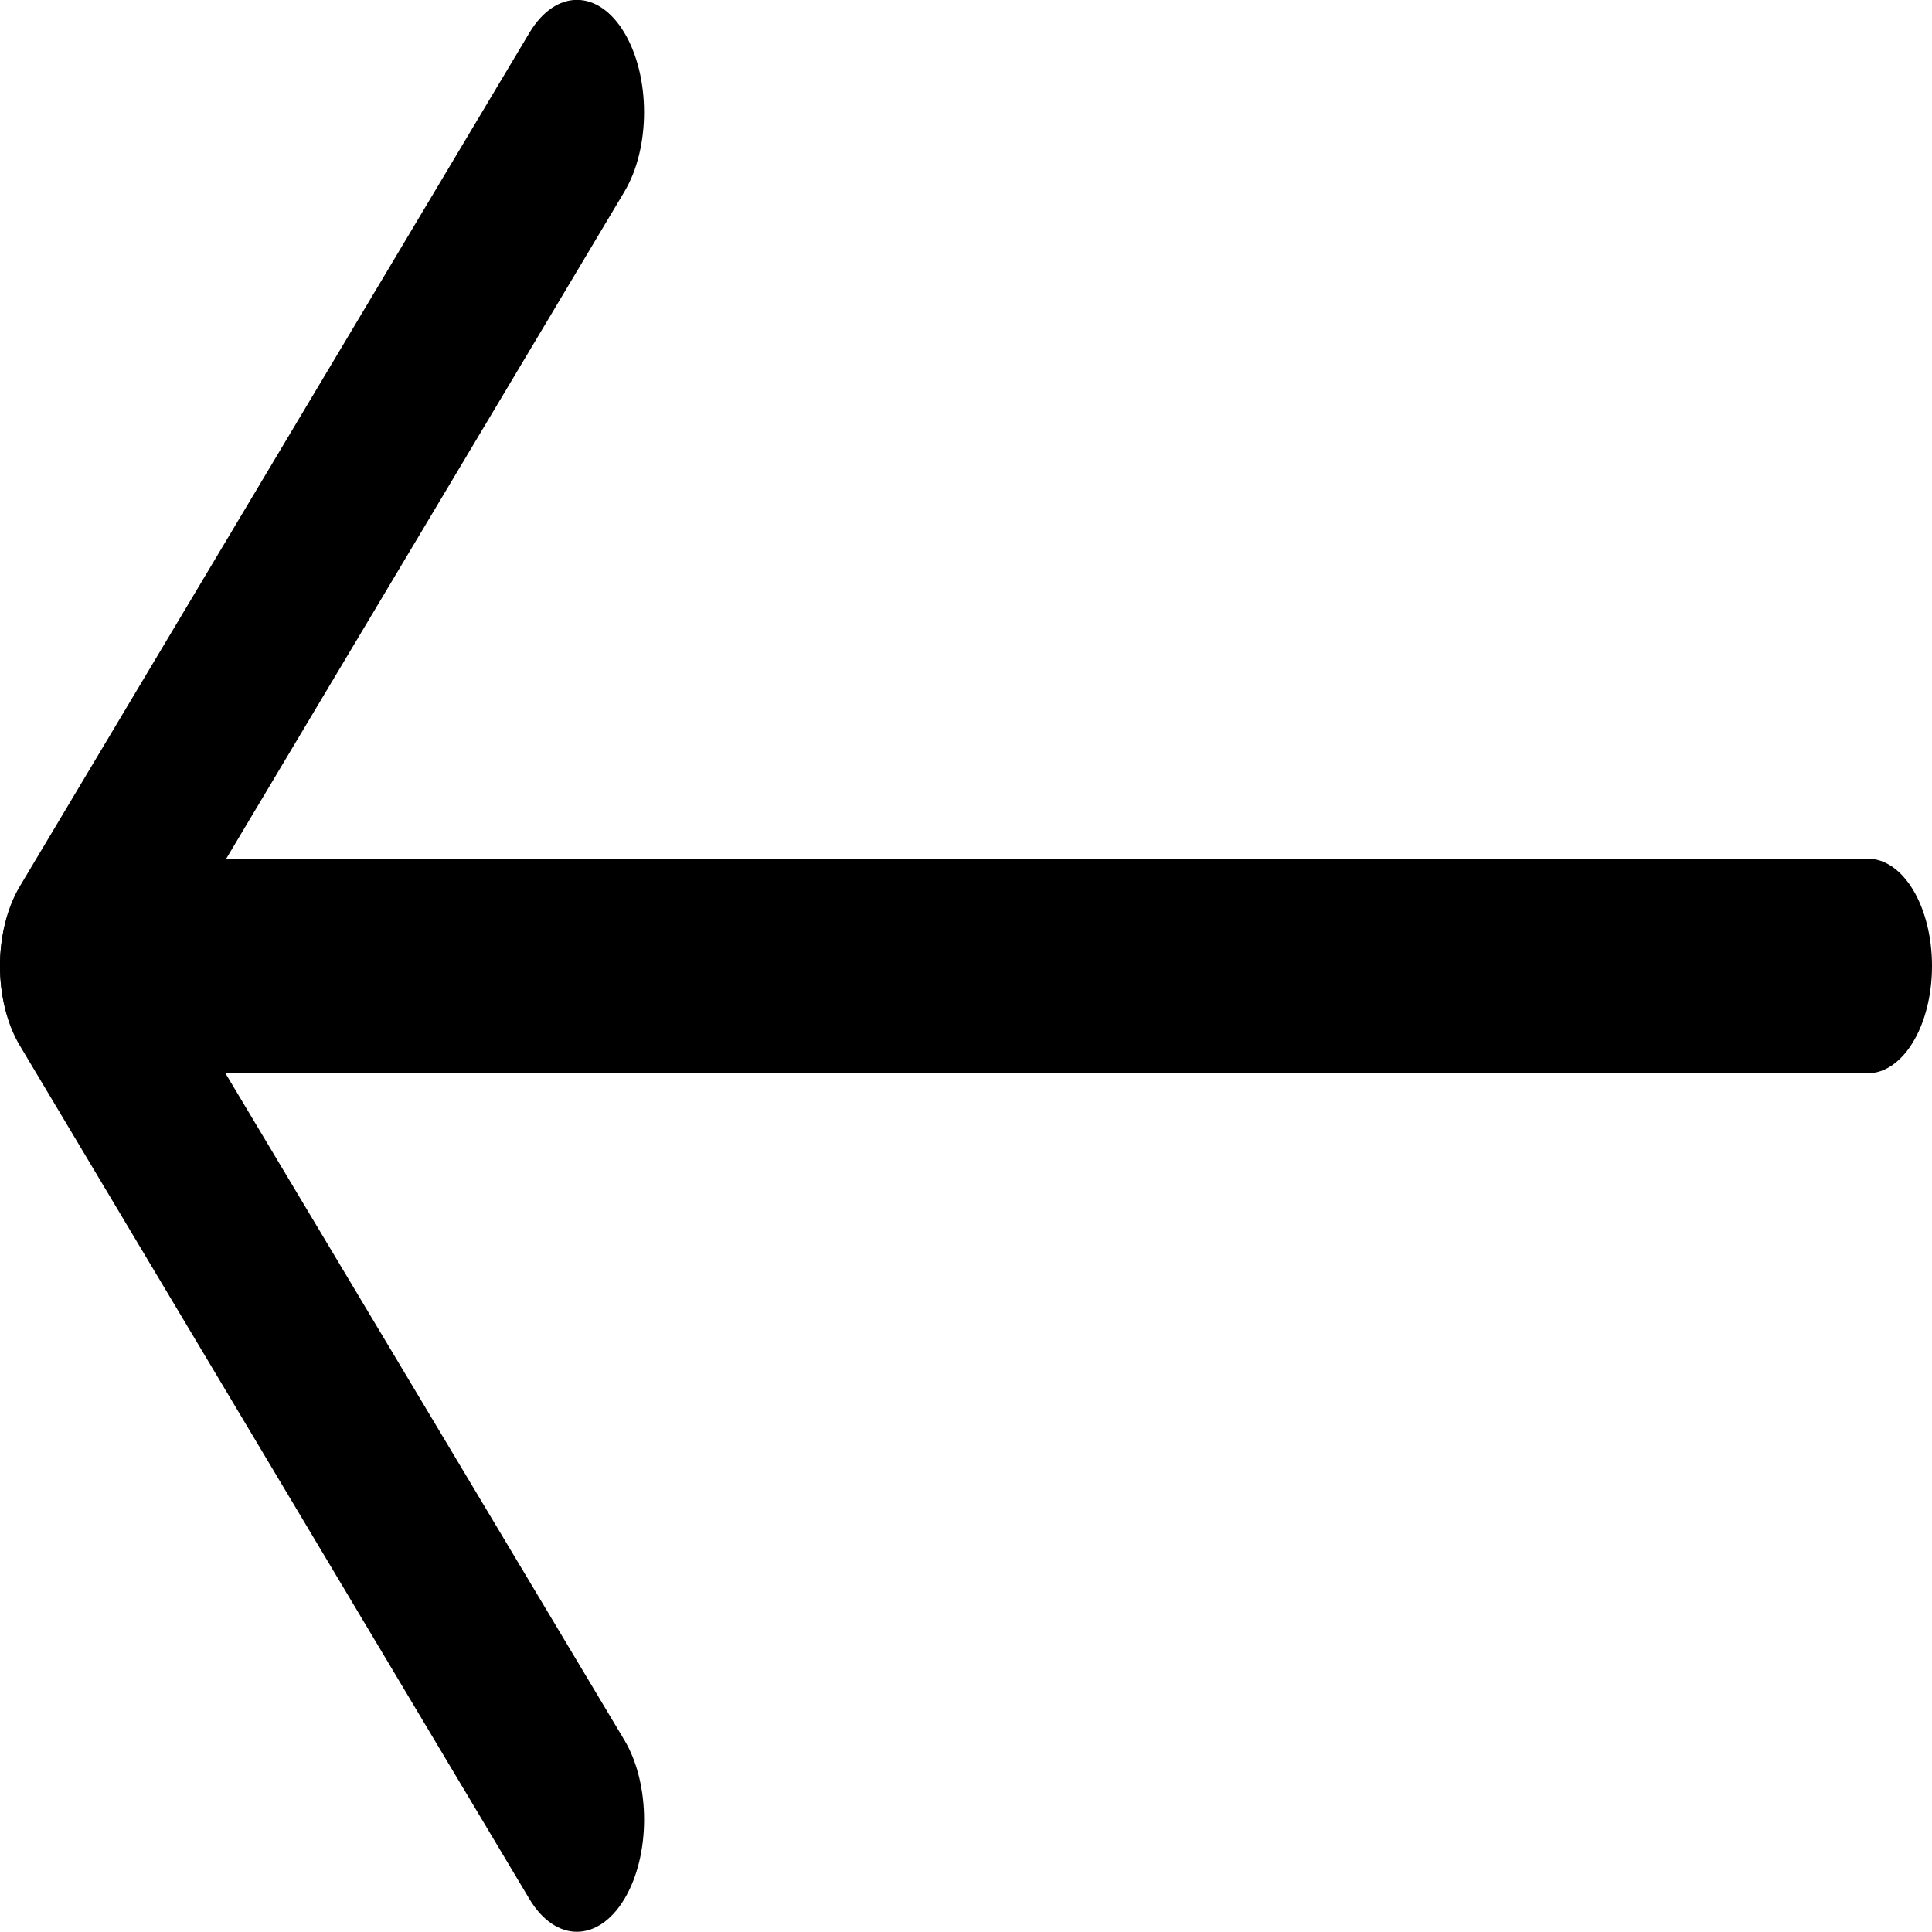 <svg width="20" height="20" viewBox="0 0 20 20" fill="none" xmlns="http://www.w3.org/2000/svg">
<g clip-path="url(#clip0_1_401)">
<path d="M1.674 10.008L6.464 1.984C6.735 1.53 6.735 0.794 6.464 0.34C6.193 -0.115 5.752 -0.115 5.48 0.34L0.204 9.177C-0.068 9.632 -0.068 10.368 0.204 10.822L5.48 19.658C5.751 20.111 6.192 20.111 6.464 19.658C6.736 19.204 6.735 18.469 6.464 18.014L1.674 10.008Z" fill="black"/>
<path fill-rule="evenodd" clip-rule="evenodd" d="M20 10C20 10.614 19.702 11.111 19.333 11.111H0.667C0.299 11.111 0 10.614 0 10C0 9.386 0.299 8.889 0.667 8.889H19.335C19.703 8.889 20 9.386 20 10Z" fill="black"/>
</g>
<defs>
<clipPath id="clip0_1_401">
<rect width="20" height="20" fill="white"/>
</clipPath>
</defs>
</svg>

